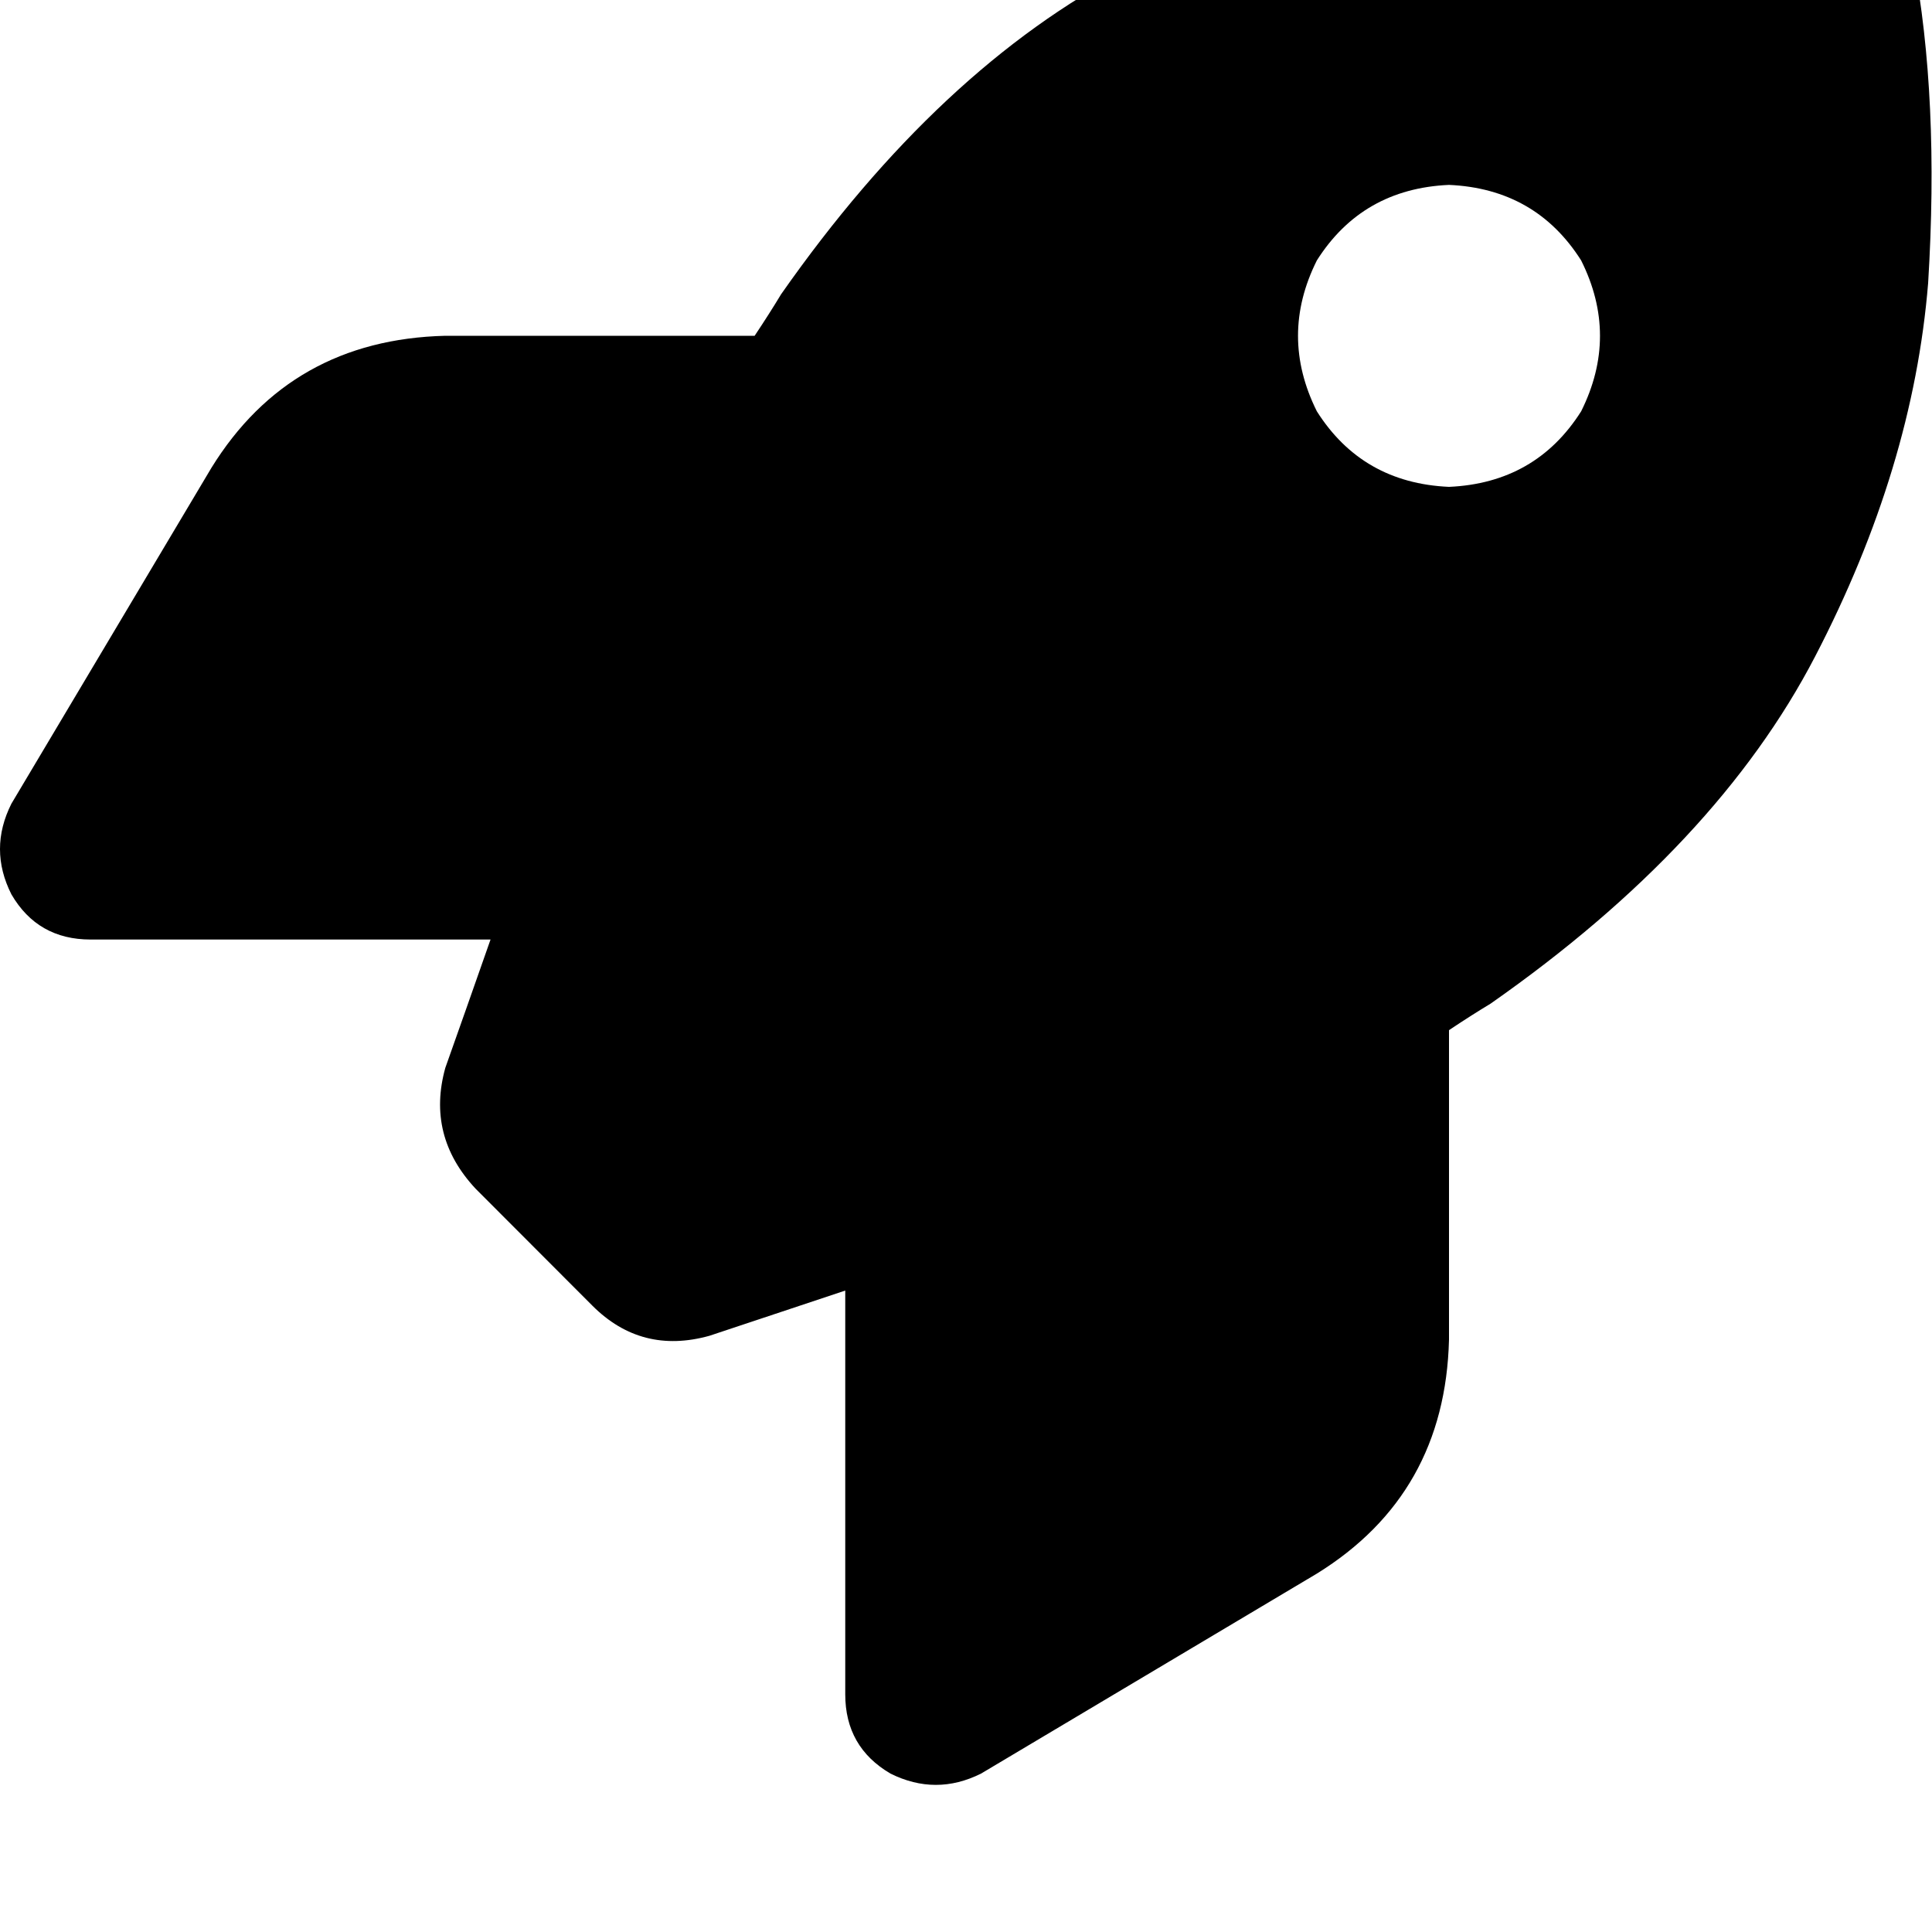 <svg height="1000" width="1000" xmlns="http://www.w3.org/2000/svg"><path d="M306.6 675.8l-60.5 -60.6 60.5 60.6 -60.5 -60.6q-25.4 -27.3 -15.6 -62.5 9.7 -27.3 23.4 -66.4h-207q-27.4 0 -41 -23.4Q-5.9 439.5 5.9 416L109.4 242.2q41 -66.4 121.1 -68.4h160.1q7.8 -11.7 13.7 -21.5Q486.3 35.2 584 -15.6t193.3 -58.6q95.7 -5.9 168 7.8 35.2 9.8 44.9 44.9 13.7 72.3 7.8 168 -7.8 95.7 -58.5 193.3t-168 179.7q-9.8 5.9 -21.5 13.7v160.2q-2 80 -68.4 121.1L507.8 918q-23.4 11.7 -46.9 0 -23.4 -13.7 -23.4 -41V668l-70.3 23.4q-35.2 9.8 -60.6 -15.6zM750 252q44.9 -2 68.4 -39.1 19.5 -39.1 0 -78.1Q794.9 97.7 750 95.7q-44.9 2 -68.4 39.1 -19.5 39 0 78.1Q705.1 250 750 252z"/></svg>